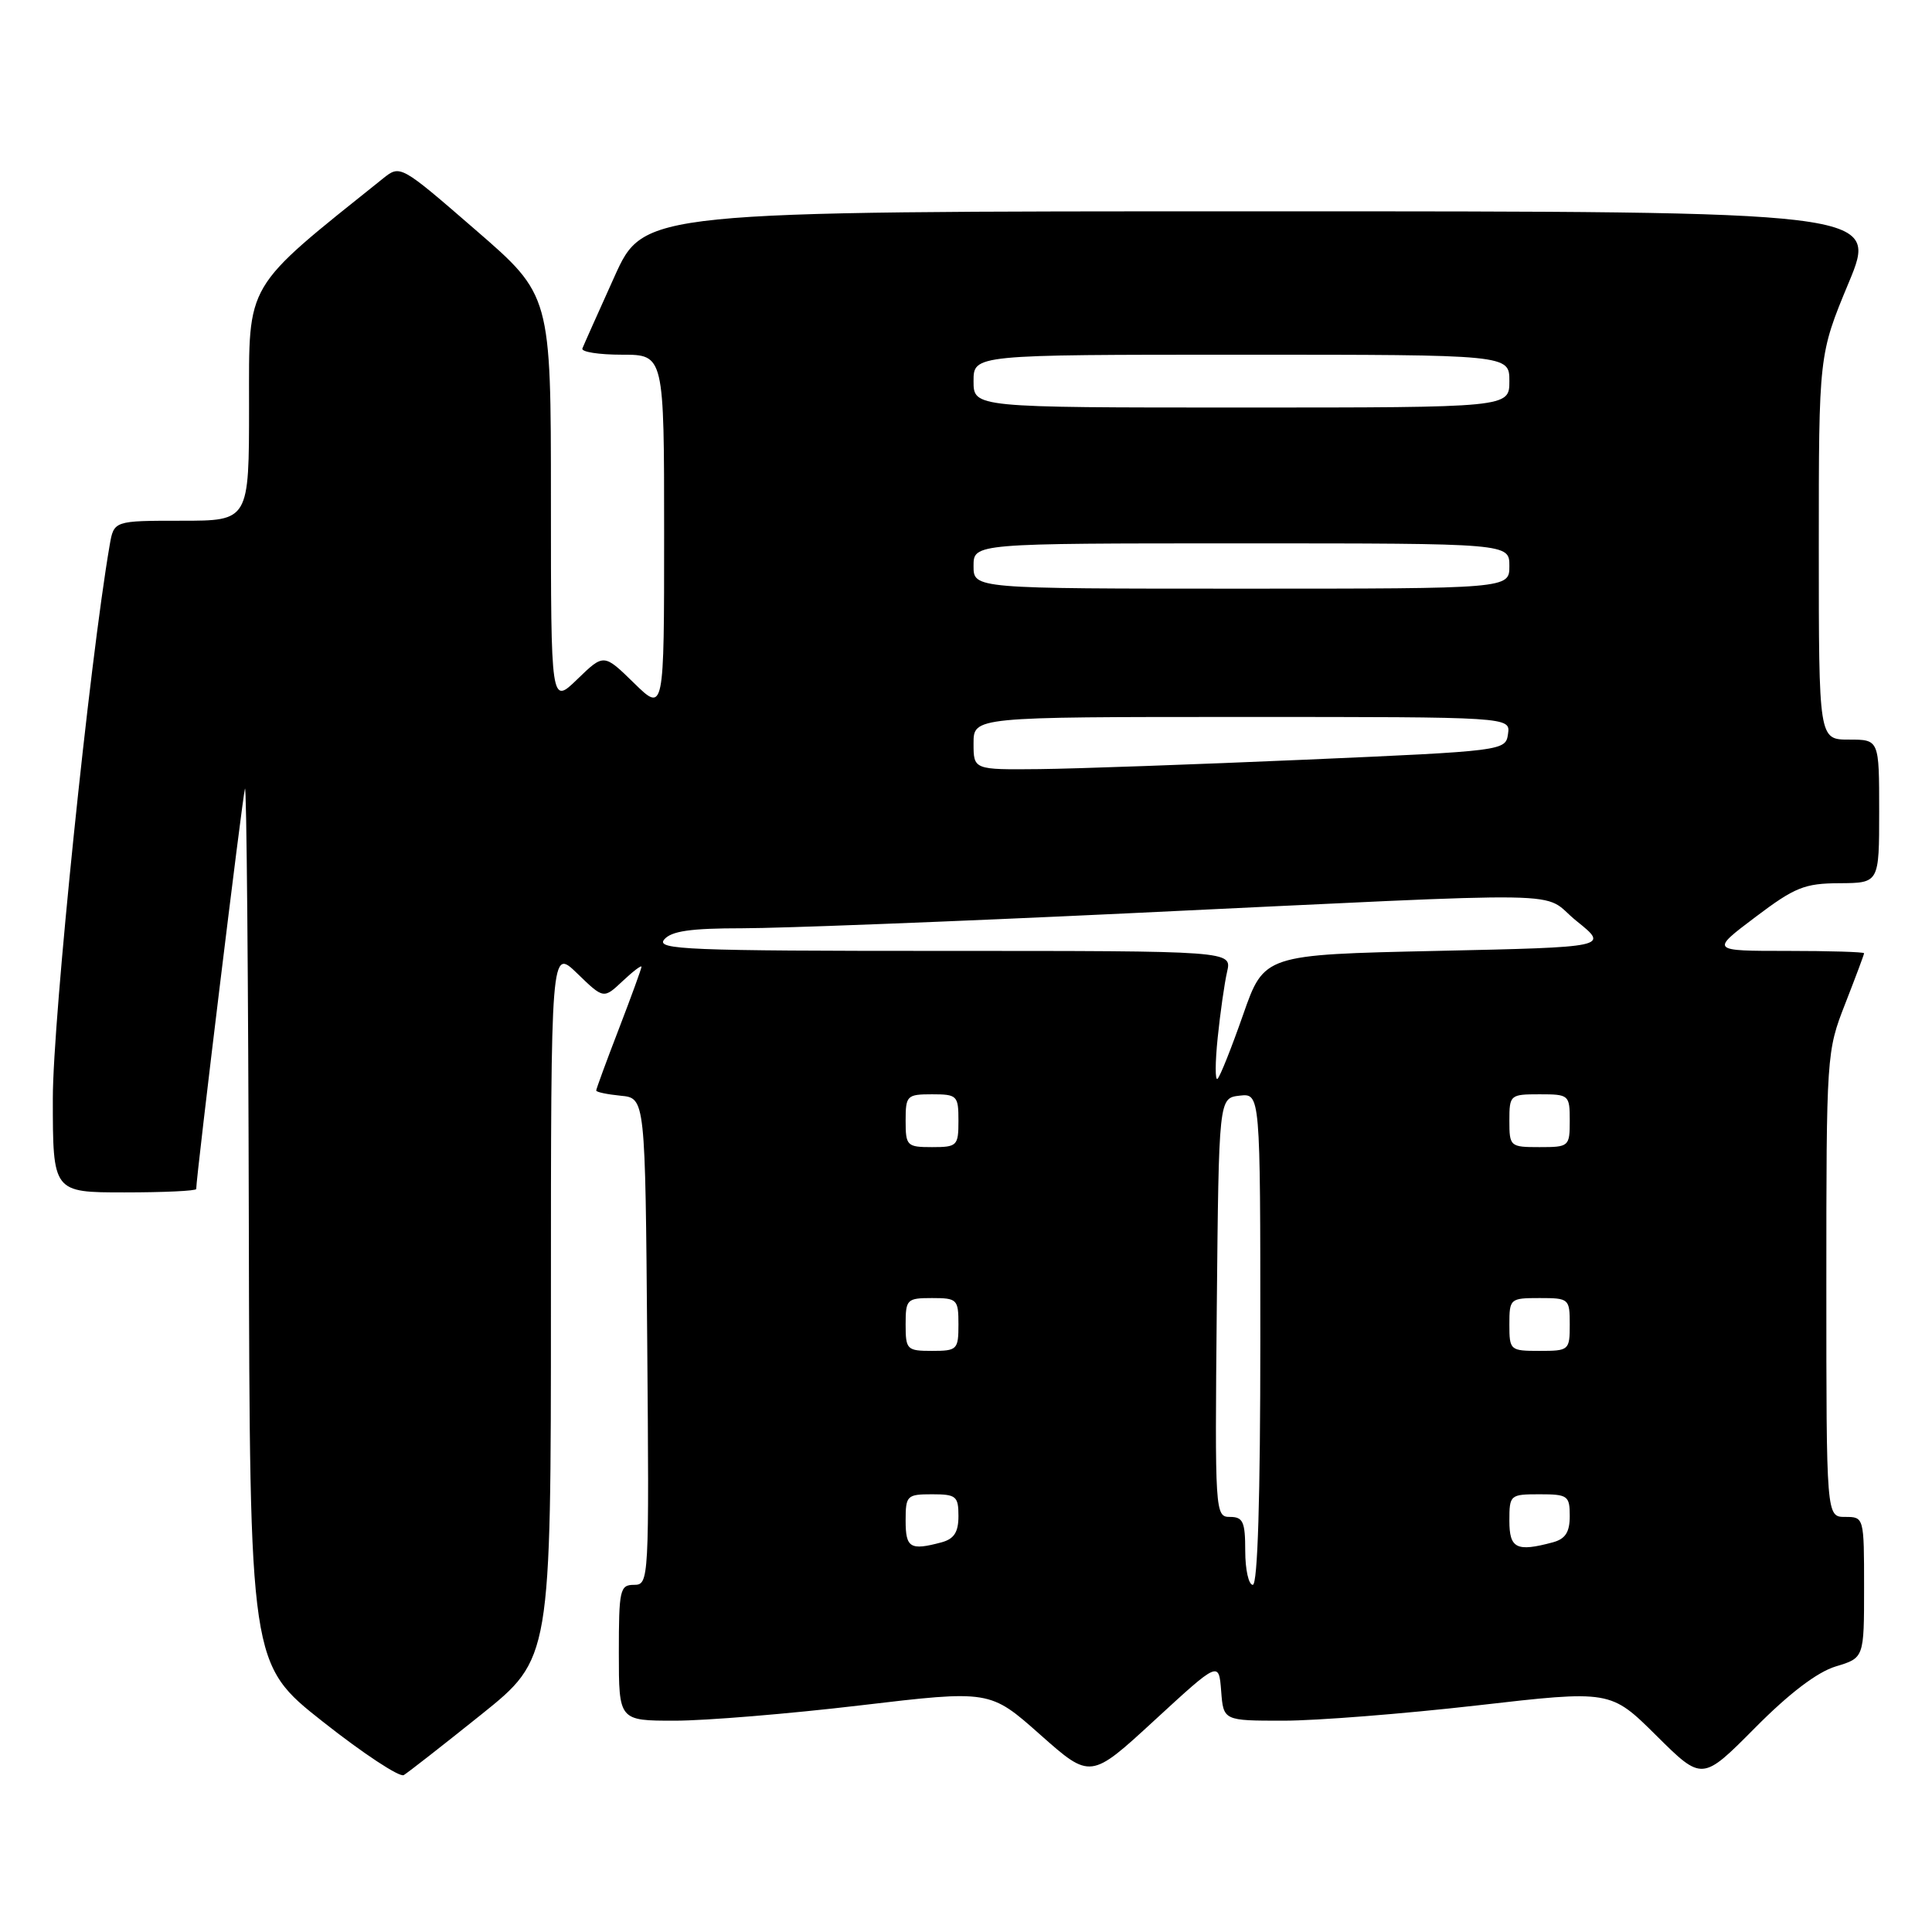<?xml version="1.0" encoding="UTF-8" standalone="no"?>
<!DOCTYPE svg PUBLIC "-//W3C//DTD SVG 1.1//EN" "http://www.w3.org/Graphics/SVG/1.1/DTD/svg11.dtd" >
<svg xmlns="http://www.w3.org/2000/svg" xmlns:xlink="http://www.w3.org/1999/xlink" version="1.1" viewBox="0 0 256 256">
 <g >
 <path fill="currentColor"
d=" M 63.75 227.20 C 73.00 219.78 73.00 219.78 73.00 172.69 C 73.00 125.61 73.00 125.61 76.49 128.99 C 79.98 132.37 79.98 132.37 82.49 130.01 C 83.87 128.71 85.00 127.85 85.00 128.10 C 85.00 128.34 83.65 132.05 82.00 136.34 C 80.35 140.62 79.00 144.30 79.00 144.50 C 79.00 144.71 80.46 145.01 82.25 145.19 C 85.50 145.50 85.50 145.50 85.76 177.75 C 86.02 209.49 86.00 210.00 84.01 210.00 C 82.14 210.00 82.00 210.65 82.00 219.00 C 82.00 228.00 82.00 228.00 89.41 228.00 C 93.49 228.00 104.55 227.09 114.00 225.97 C 131.17 223.94 131.17 223.94 137.83 229.85 C 144.50 235.76 144.50 235.76 153.00 227.93 C 161.50 220.11 161.50 220.11 161.81 224.06 C 162.11 228.00 162.11 228.00 170.06 228.00 C 174.43 228.00 185.97 227.09 195.70 225.98 C 213.40 223.95 213.40 223.95 219.48 229.98 C 225.55 236.00 225.55 236.00 232.53 228.97 C 237.08 224.37 240.80 221.55 243.25 220.81 C 247.00 219.68 247.00 219.68 247.00 210.34 C 247.00 201.04 246.99 201.00 244.50 201.00 C 242.00 201.00 242.00 201.00 242.00 170.19 C 242.00 139.69 242.03 139.31 244.50 133.00 C 245.87 129.49 247.00 126.48 247.00 126.31 C 247.00 126.14 242.42 126.00 236.83 126.00 C 226.65 126.00 226.65 126.00 232.58 121.53 C 237.82 117.57 239.10 117.05 243.75 117.03 C 249.00 117.00 249.00 117.00 249.00 107.50 C 249.00 98.00 249.00 98.00 245.00 98.00 C 241.00 98.00 241.00 98.00 241.00 72.49 C 241.00 46.99 241.00 46.99 244.95 37.49 C 248.90 28.00 248.90 28.00 167.11 28.00 C 85.32 28.00 85.32 28.00 81.41 36.67 C 79.26 41.44 77.35 45.71 77.17 46.17 C 76.98 46.63 79.35 47.00 82.42 47.00 C 88.00 47.00 88.00 47.00 88.00 70.70 C 88.00 94.41 88.00 94.41 84.00 90.50 C 80.01 86.60 80.01 86.60 76.50 90.00 C 73.00 93.39 73.00 93.39 73.00 66.25 C 73.00 39.11 73.00 39.11 63.02 30.47 C 53.04 21.82 53.04 21.82 50.74 23.66 C 32.25 38.47 33.00 37.20 33.00 53.73 C 33.00 69.00 33.00 69.00 24.05 69.00 C 15.09 69.00 15.09 69.00 14.53 72.25 C 11.86 87.76 7.00 135.07 7.00 145.53 C 7.00 158.00 7.00 158.00 16.50 158.00 C 21.73 158.00 26.00 157.80 26.00 157.55 C 26.00 155.87 32.16 105.30 32.46 104.50 C 32.67 103.95 32.90 129.82 32.97 162.00 C 33.10 220.50 33.10 220.50 42.80 228.15 C 48.13 232.36 52.95 235.53 53.50 235.21 C 54.05 234.88 58.66 231.28 63.75 227.20 Z  M 165.00 205.50 C 165.00 201.65 164.71 201.00 162.98 201.00 C 161.01 201.00 160.97 200.49 161.23 173.25 C 161.50 145.50 161.50 145.50 164.25 145.18 C 167.00 144.87 167.00 144.87 167.00 177.43 C 167.00 198.48 166.65 210.00 166.00 210.00 C 165.45 210.00 165.00 207.97 165.00 205.50 Z  M 120.00 201.50 C 120.00 198.17 120.17 198.00 123.50 198.00 C 126.69 198.00 127.00 198.25 127.00 200.88 C 127.00 203.03 126.42 203.92 124.75 204.37 C 120.61 205.48 120.00 205.11 120.00 201.50 Z  M 200.00 201.50 C 200.00 198.08 200.10 198.00 204.00 198.00 C 207.74 198.00 208.00 198.19 208.00 200.88 C 208.00 203.03 207.42 203.92 205.75 204.37 C 200.94 205.66 200.00 205.19 200.00 201.50 Z  M 120.00 175.50 C 120.00 172.17 120.17 172.00 123.50 172.00 C 126.83 172.00 127.00 172.17 127.00 175.50 C 127.00 178.83 126.83 179.00 123.50 179.00 C 120.17 179.00 120.00 178.83 120.00 175.50 Z  M 200.00 175.50 C 200.00 172.08 200.10 172.00 204.00 172.00 C 207.90 172.00 208.00 172.08 208.00 175.50 C 208.00 178.92 207.90 179.00 204.00 179.00 C 200.10 179.00 200.00 178.92 200.00 175.50 Z  M 120.00 148.50 C 120.00 145.17 120.17 145.00 123.50 145.00 C 126.83 145.00 127.00 145.17 127.00 148.50 C 127.00 151.83 126.83 152.00 123.50 152.00 C 120.17 152.00 120.00 151.83 120.00 148.50 Z  M 200.00 148.50 C 200.00 145.08 200.10 145.00 204.00 145.00 C 207.90 145.00 208.00 145.08 208.00 148.50 C 208.00 151.92 207.90 152.00 204.00 152.00 C 200.10 152.00 200.00 151.92 200.00 148.50 Z  M 161.35 137.50 C 161.69 134.20 162.25 130.26 162.60 128.75 C 163.23 126.00 163.23 126.00 124.99 126.00 C 91.12 126.00 86.90 125.83 88.00 124.50 C 88.94 123.37 91.48 123.00 98.37 123.00 C 103.39 123.00 126.17 122.12 149.00 121.04 C 210.92 118.11 203.87 117.99 208.90 122.04 C 213.21 125.50 213.21 125.50 190.36 126.00 C 167.50 126.50 167.50 126.50 164.72 134.45 C 163.19 138.82 161.67 142.64 161.33 142.95 C 161.00 143.25 161.01 140.80 161.35 137.50 Z  M 129.00 98.50 C 129.00 95.00 129.00 95.00 164.57 95.00 C 200.14 95.00 200.14 95.00 199.82 97.25 C 199.50 99.48 199.32 99.51 173.00 100.66 C 158.43 101.29 142.56 101.86 137.75 101.91 C 129.00 102.00 129.00 102.00 129.00 98.50 Z  M 129.00 75.00 C 129.00 72.00 129.00 72.00 164.50 72.00 C 200.00 72.00 200.00 72.00 200.00 75.00 C 200.00 78.00 200.00 78.00 164.50 78.00 C 129.00 78.00 129.00 78.00 129.00 75.00 Z  M 129.00 50.50 C 129.00 47.00 129.00 47.00 164.50 47.00 C 200.00 47.00 200.00 47.00 200.00 50.50 C 200.00 54.00 200.00 54.00 164.50 54.00 C 129.00 54.00 129.00 54.00 129.00 50.50 Z "/>
</g>
</svg>